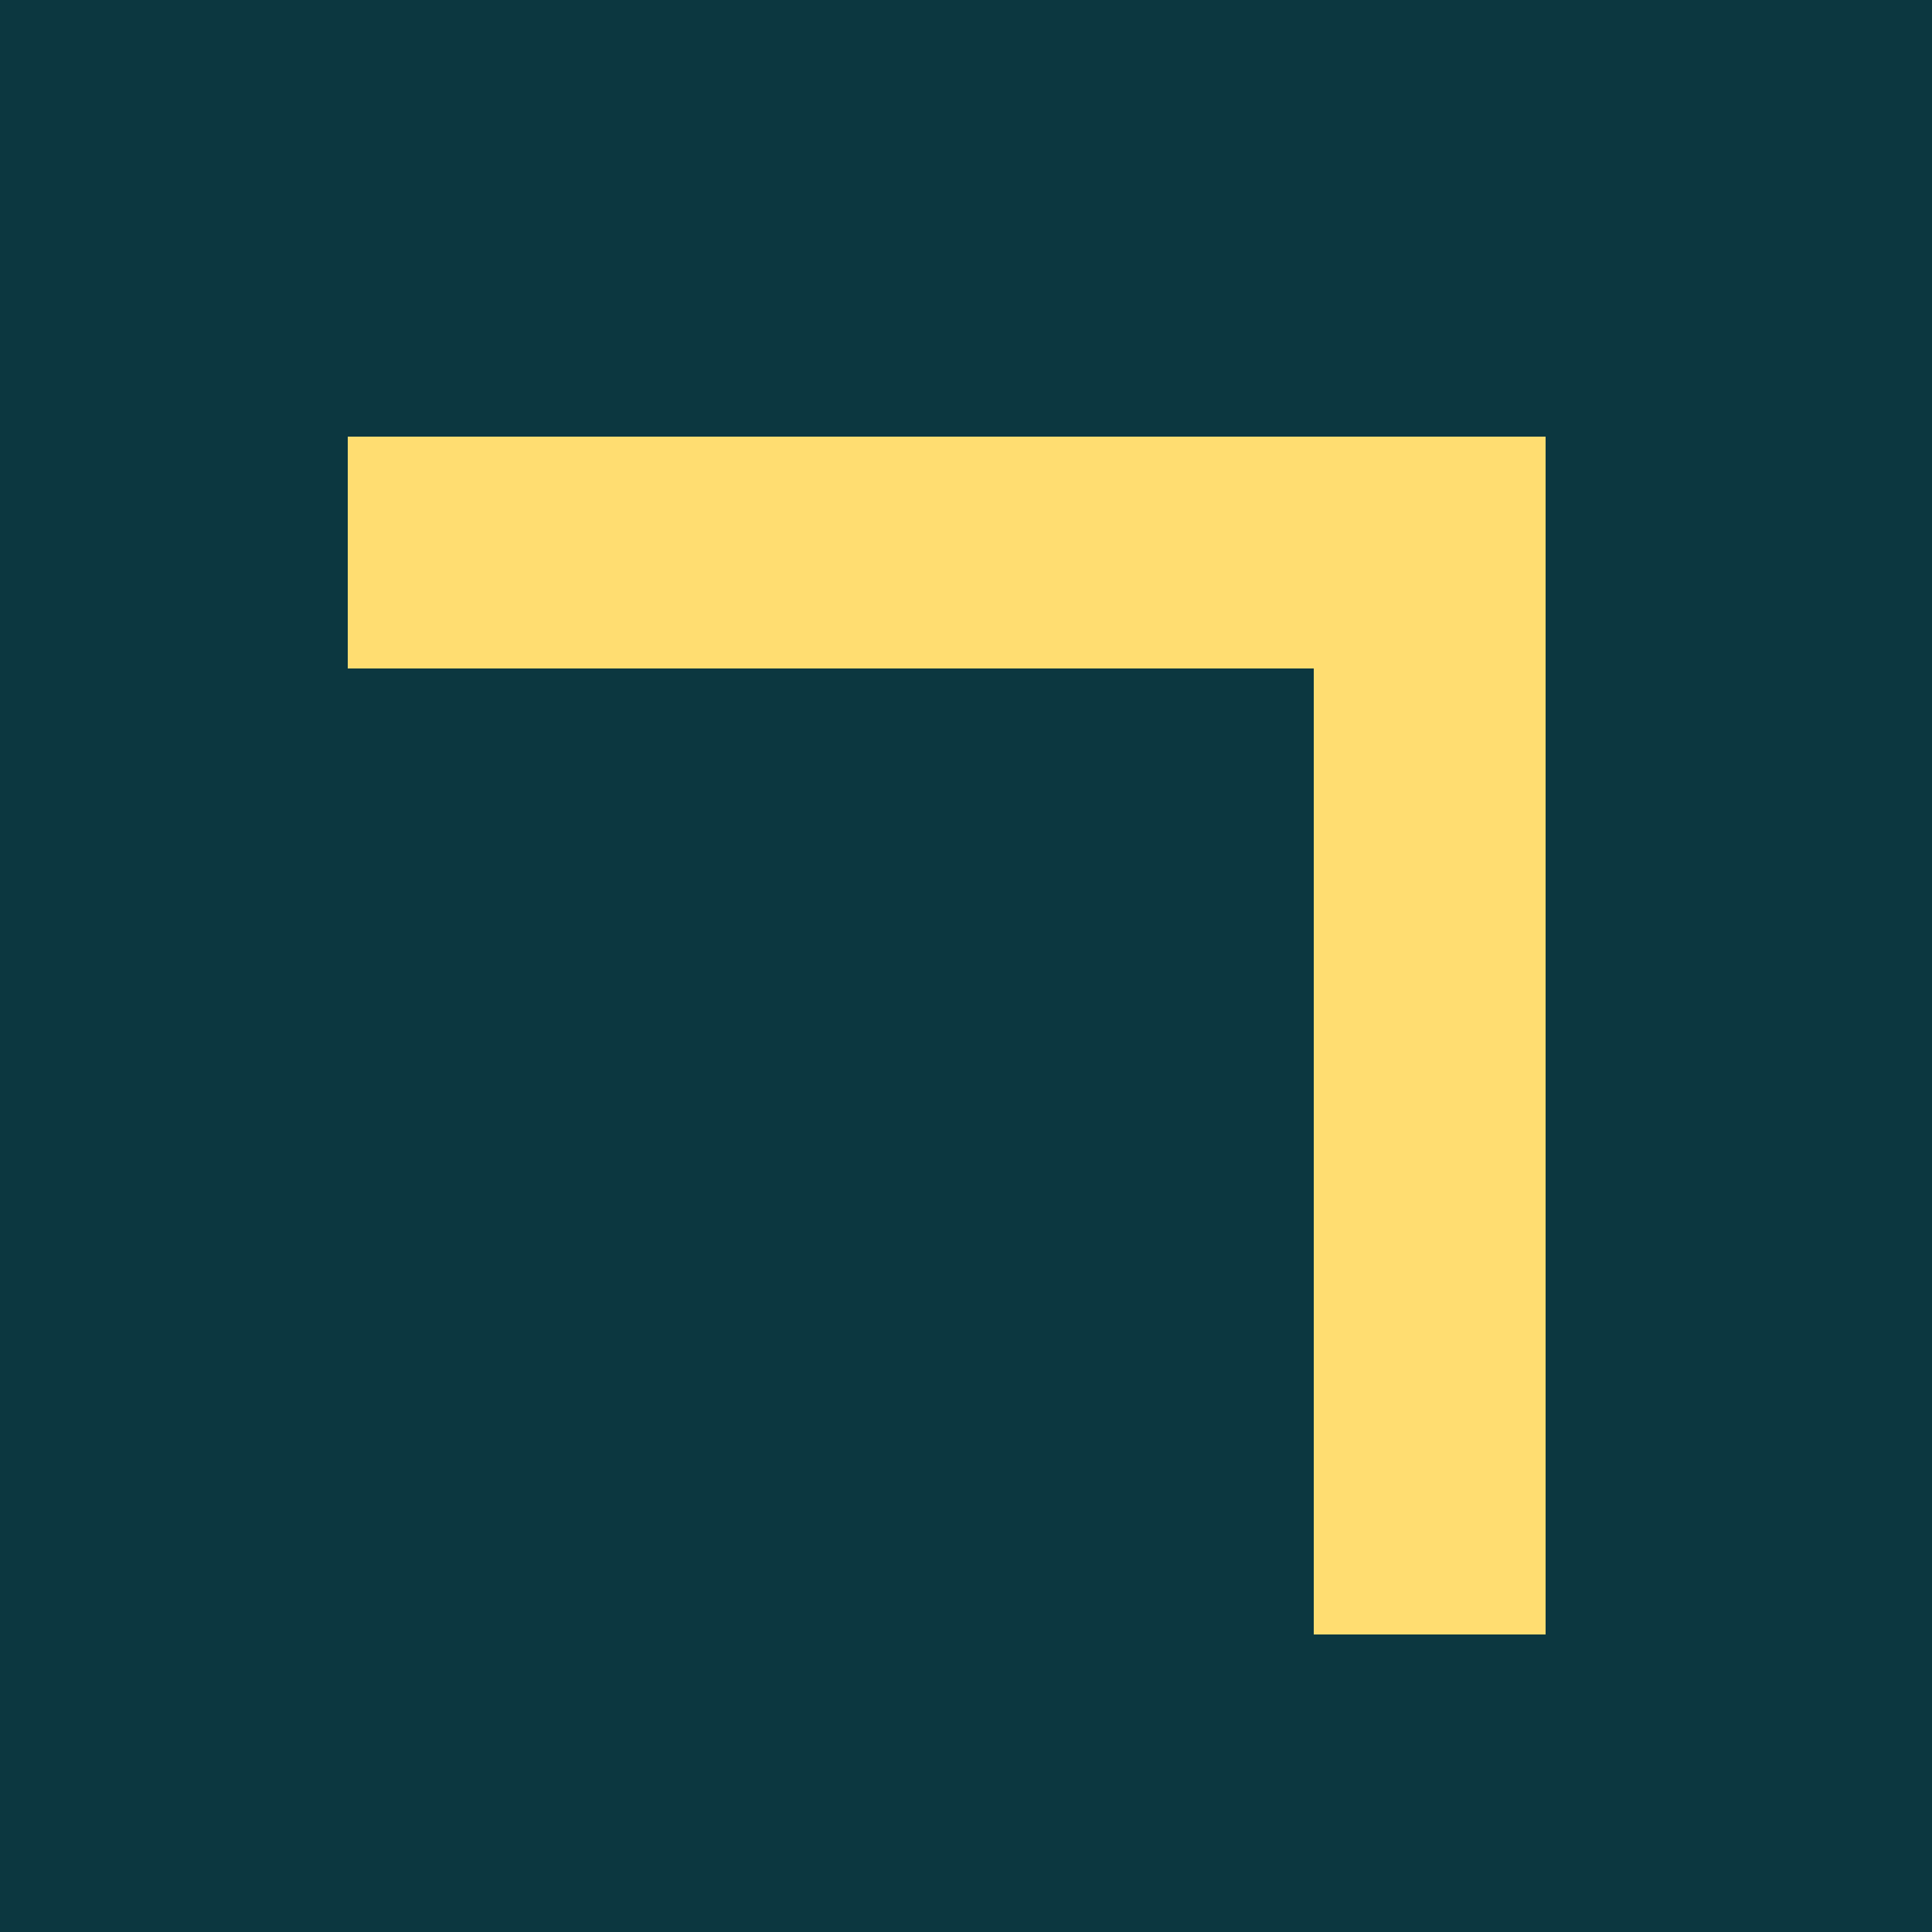 <?xml version="1.0" encoding="utf-8"?>
<!-- Generator: Adobe Illustrator 18.1.1, SVG Export Plug-In . SVG Version: 6.00 Build 0)  -->
<svg version="1.1" id="Layer_1" xmlns="http://www.w3.org/2000/svg" xmlns:xlink="http://www.w3.org/1999/xlink" x="0px" y="0px"
	 viewBox="0 0 50 50" enable-background="new 0 0 50 50" xml:space="preserve">
<rect fill="#0C3740" width="50" height="50"/>
<polyline fill="none" stroke="#FFDD71" stroke-width="6" stroke-miterlimit="10" points="9,14.3 37,14.3 37,42.3 "/>
</svg>
